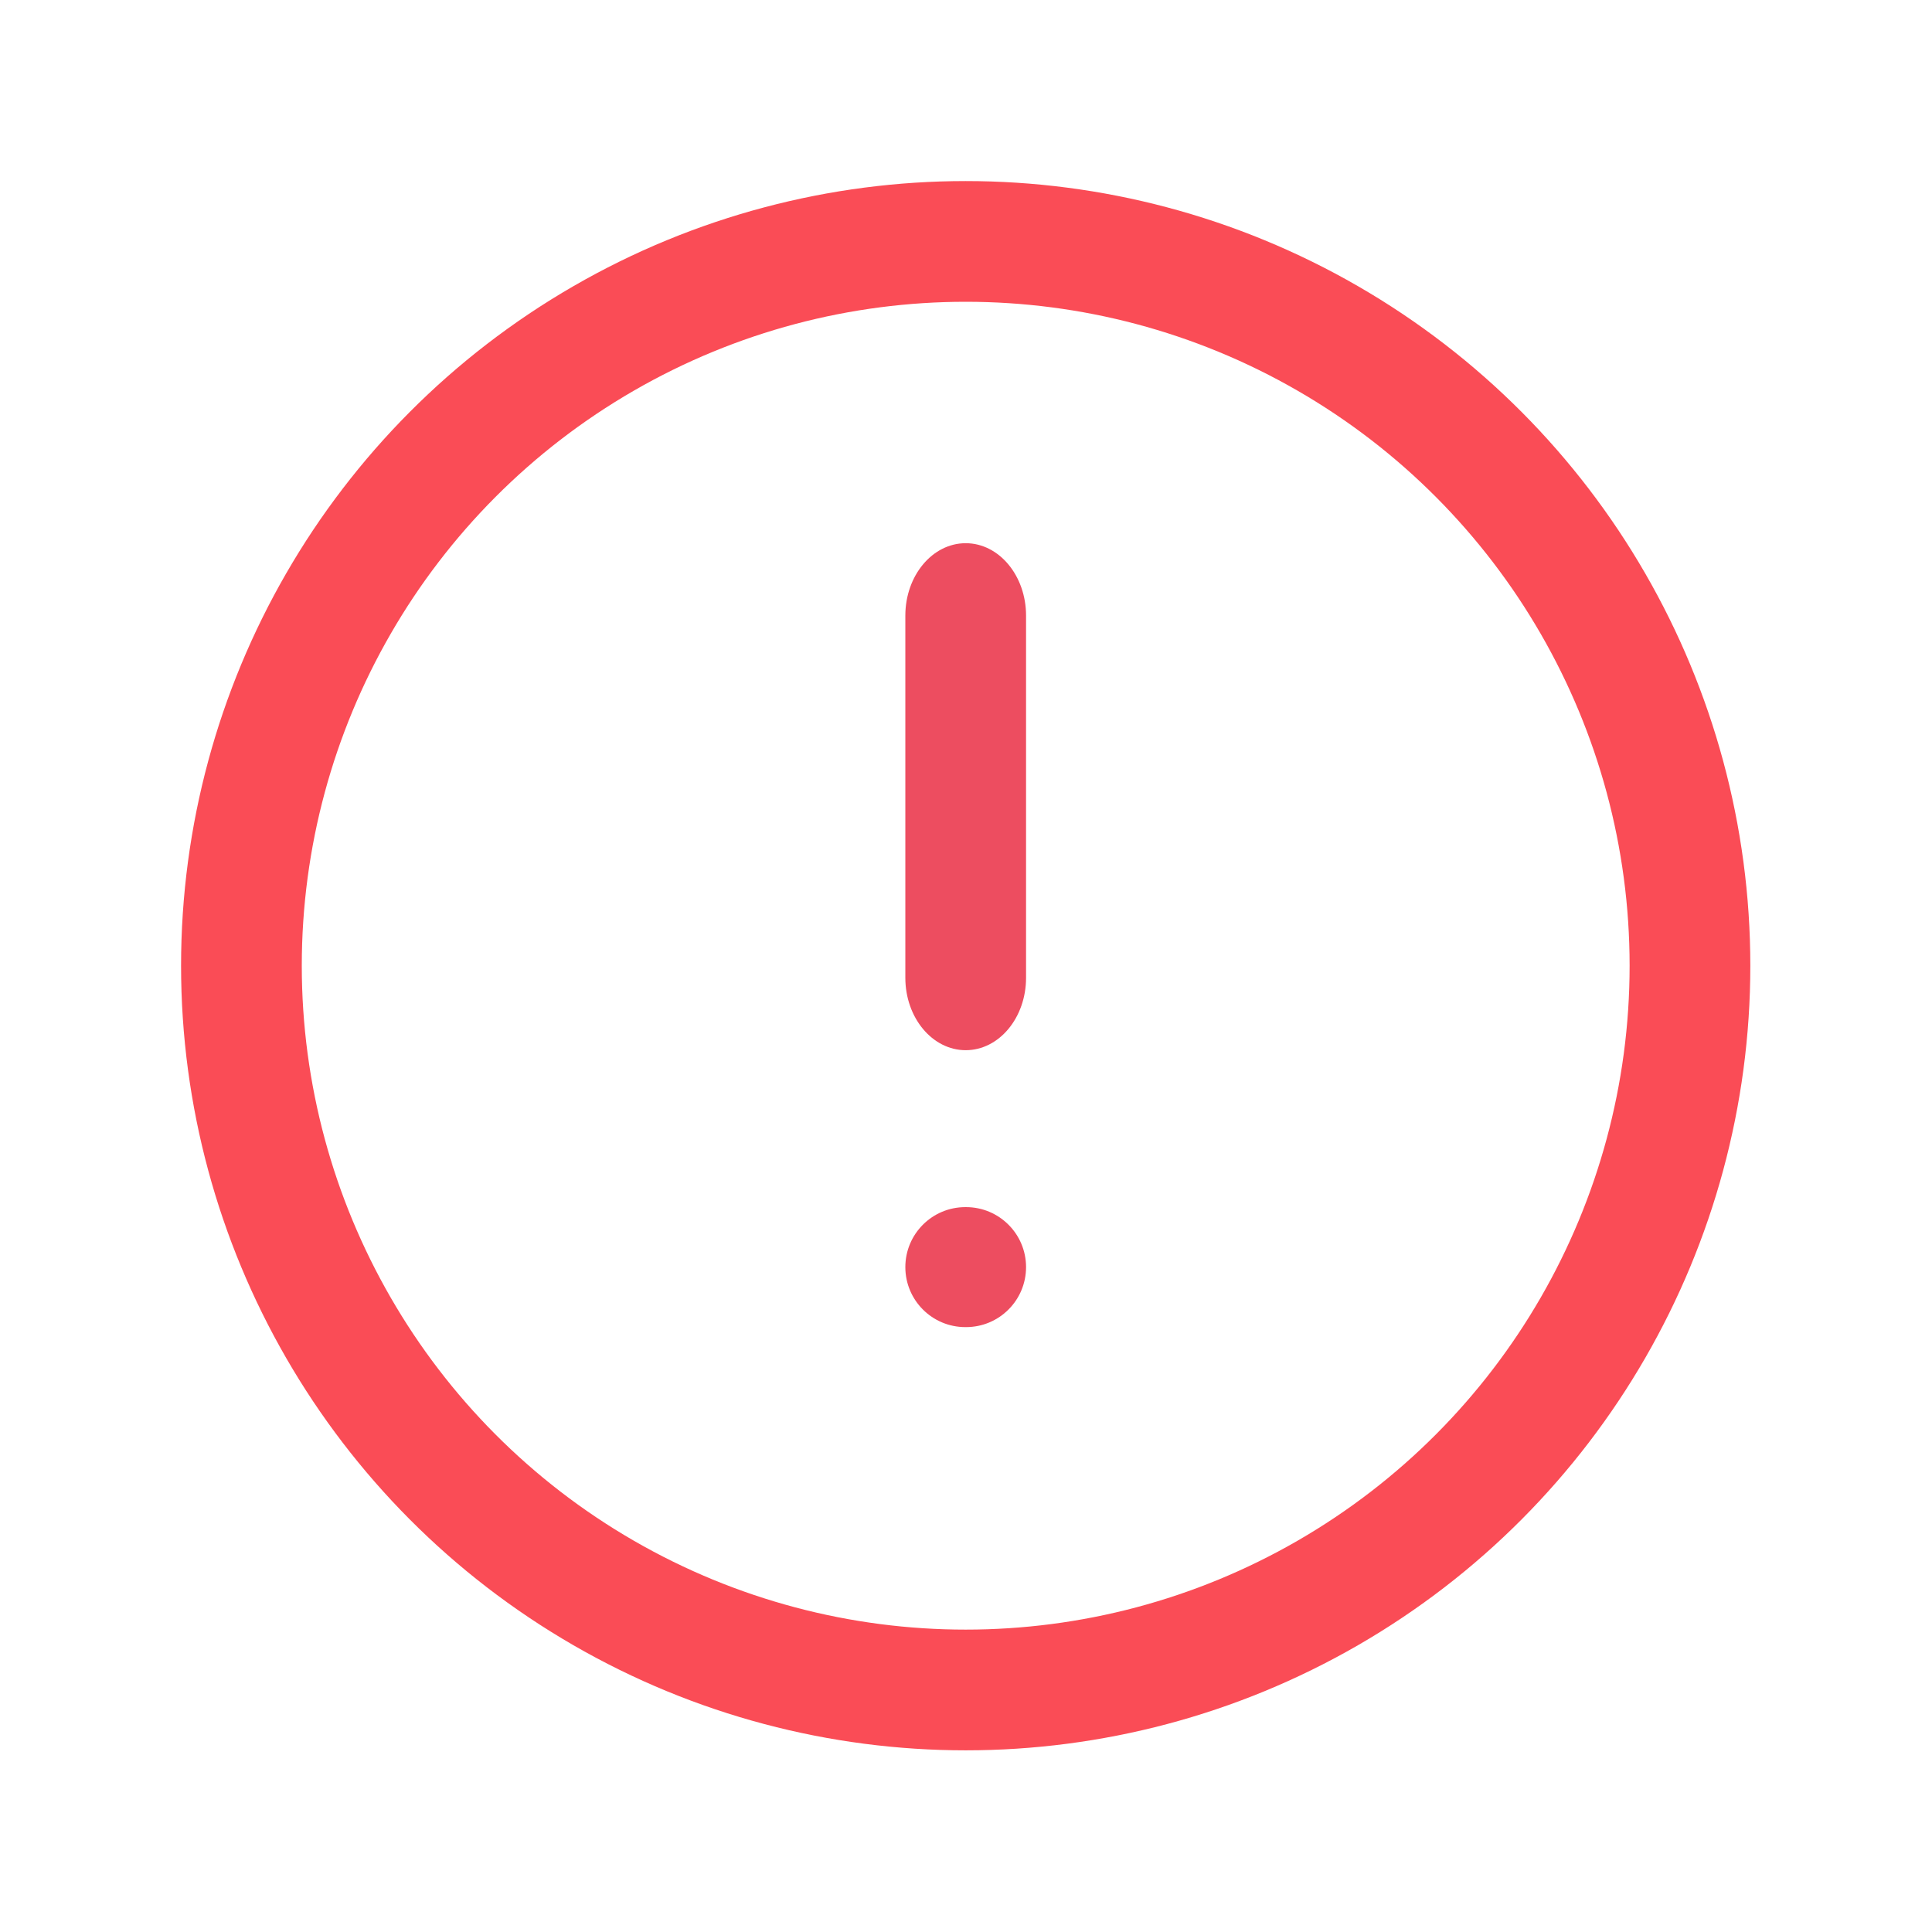 <svg width="32" height="32" viewBox="0 0 32.01 32.01" fill="none" xmlns="http://www.w3.org/2000/svg">
<circle cx="16" cy="16" r="12" stroke="#FA4C56" stroke-width="2"/>
<path fill-rule="evenodd" clip-rule="evenodd" d="M16 9C16.552 9 17 9.537 17 10.2V16.2C17 16.863 16.552 17.4 16 17.4C15.448 17.4 15 16.863 15 16.2V10.2C15 9.537 15.448 9 16 9Z" fill="#ED4D60"/>
<path fill-rule="evenodd" clip-rule="evenodd" d="M15 20.994C15 20.445 15.445 20 15.994 20H16.006C16.555 20 17 20.445 17 20.994C17 21.543 16.555 21.988 16.006 21.988H15.994C15.445 21.988 15 21.543 15 20.994Z" fill="#ED4D60"/>
</svg>
